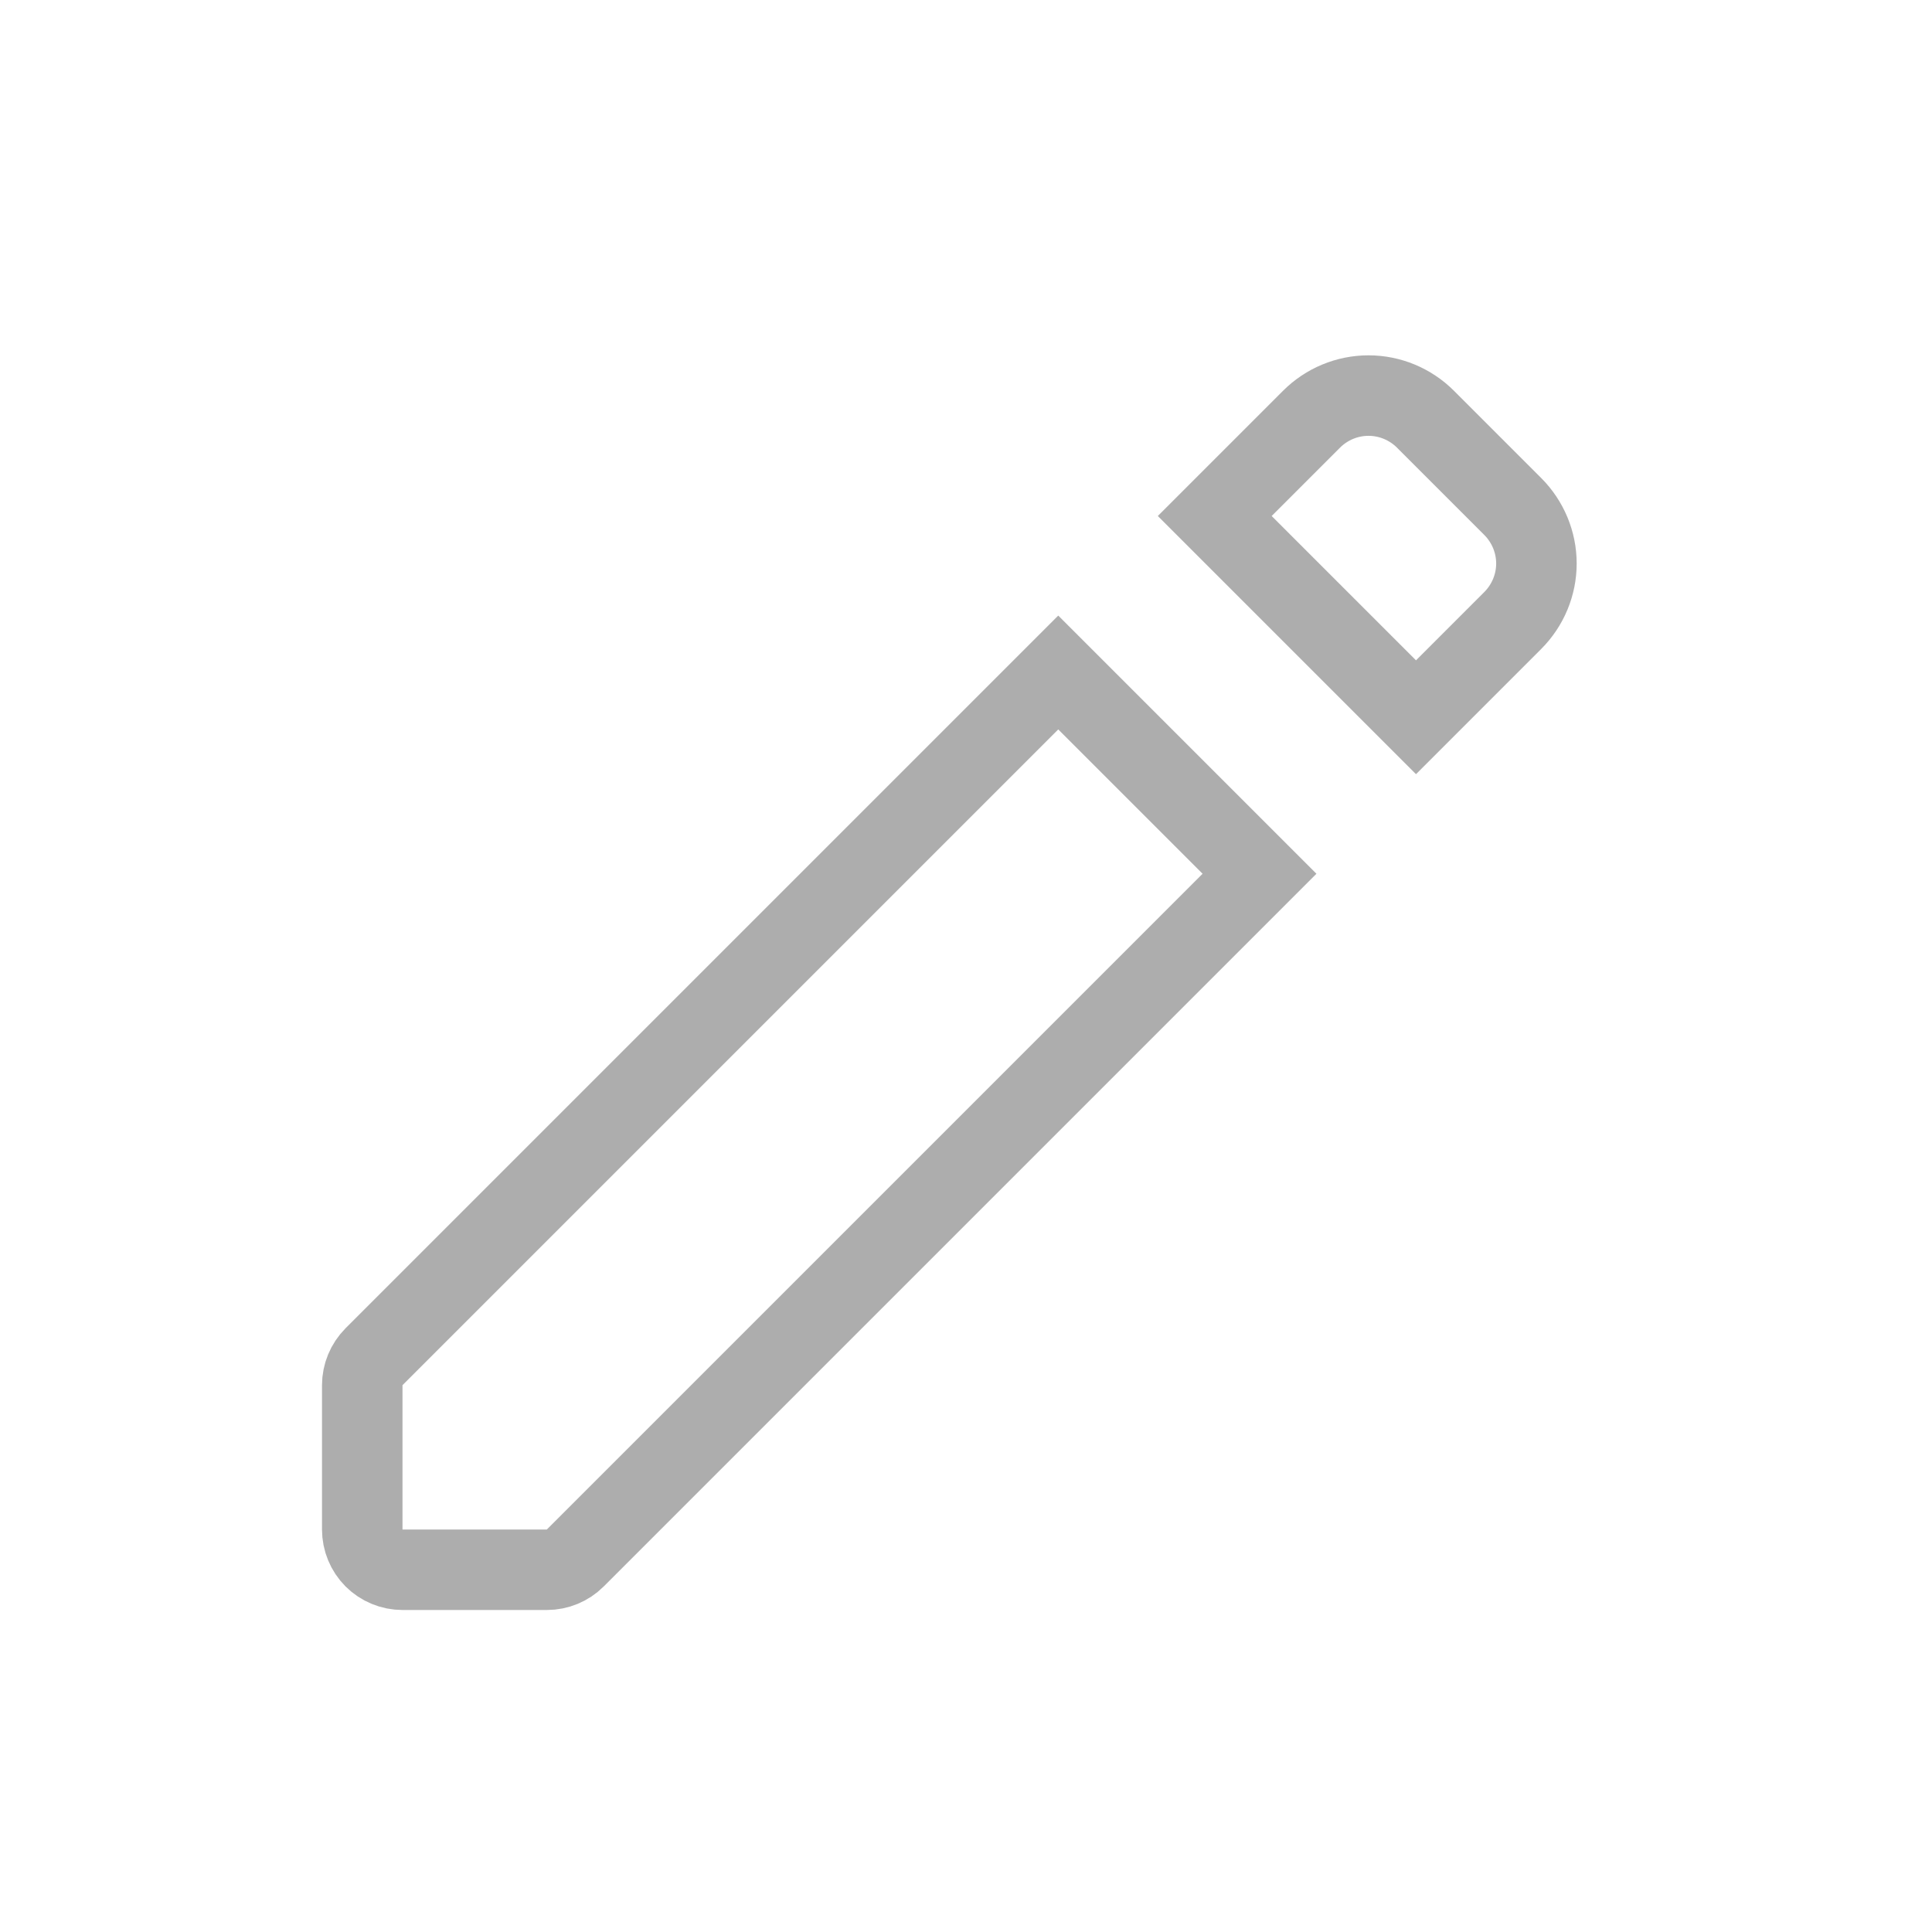 <svg width="24" height="24" viewBox="0 0 24 24" fill="none" xmlns="http://www.w3.org/2000/svg">
    <path d="M4.5 17.207V19C4.5 19.133 4.553 19.26 4.646 19.354C4.74 19.447 4.867 19.5 5 19.5H6.793C6.925 19.5 7.052 19.448 7.146 19.354L15.646 10.854L13.146 8.354L4.646 16.854C4.553 16.948 4.5 17.075 4.5 17.207ZM15.09 6.41L17.59 8.91L18.793 7.707C18.98 7.519 19.086 7.265 19.086 7C19.086 6.735 18.98 6.481 18.793 6.293L17.707 5.207C17.52 5.02 17.265 4.914 17 4.914C16.735 4.914 16.48 5.02 16.293 5.207L15.09 6.41Z" stroke="#5C5C5C" stroke-opacity="0.5"/>
</svg>
